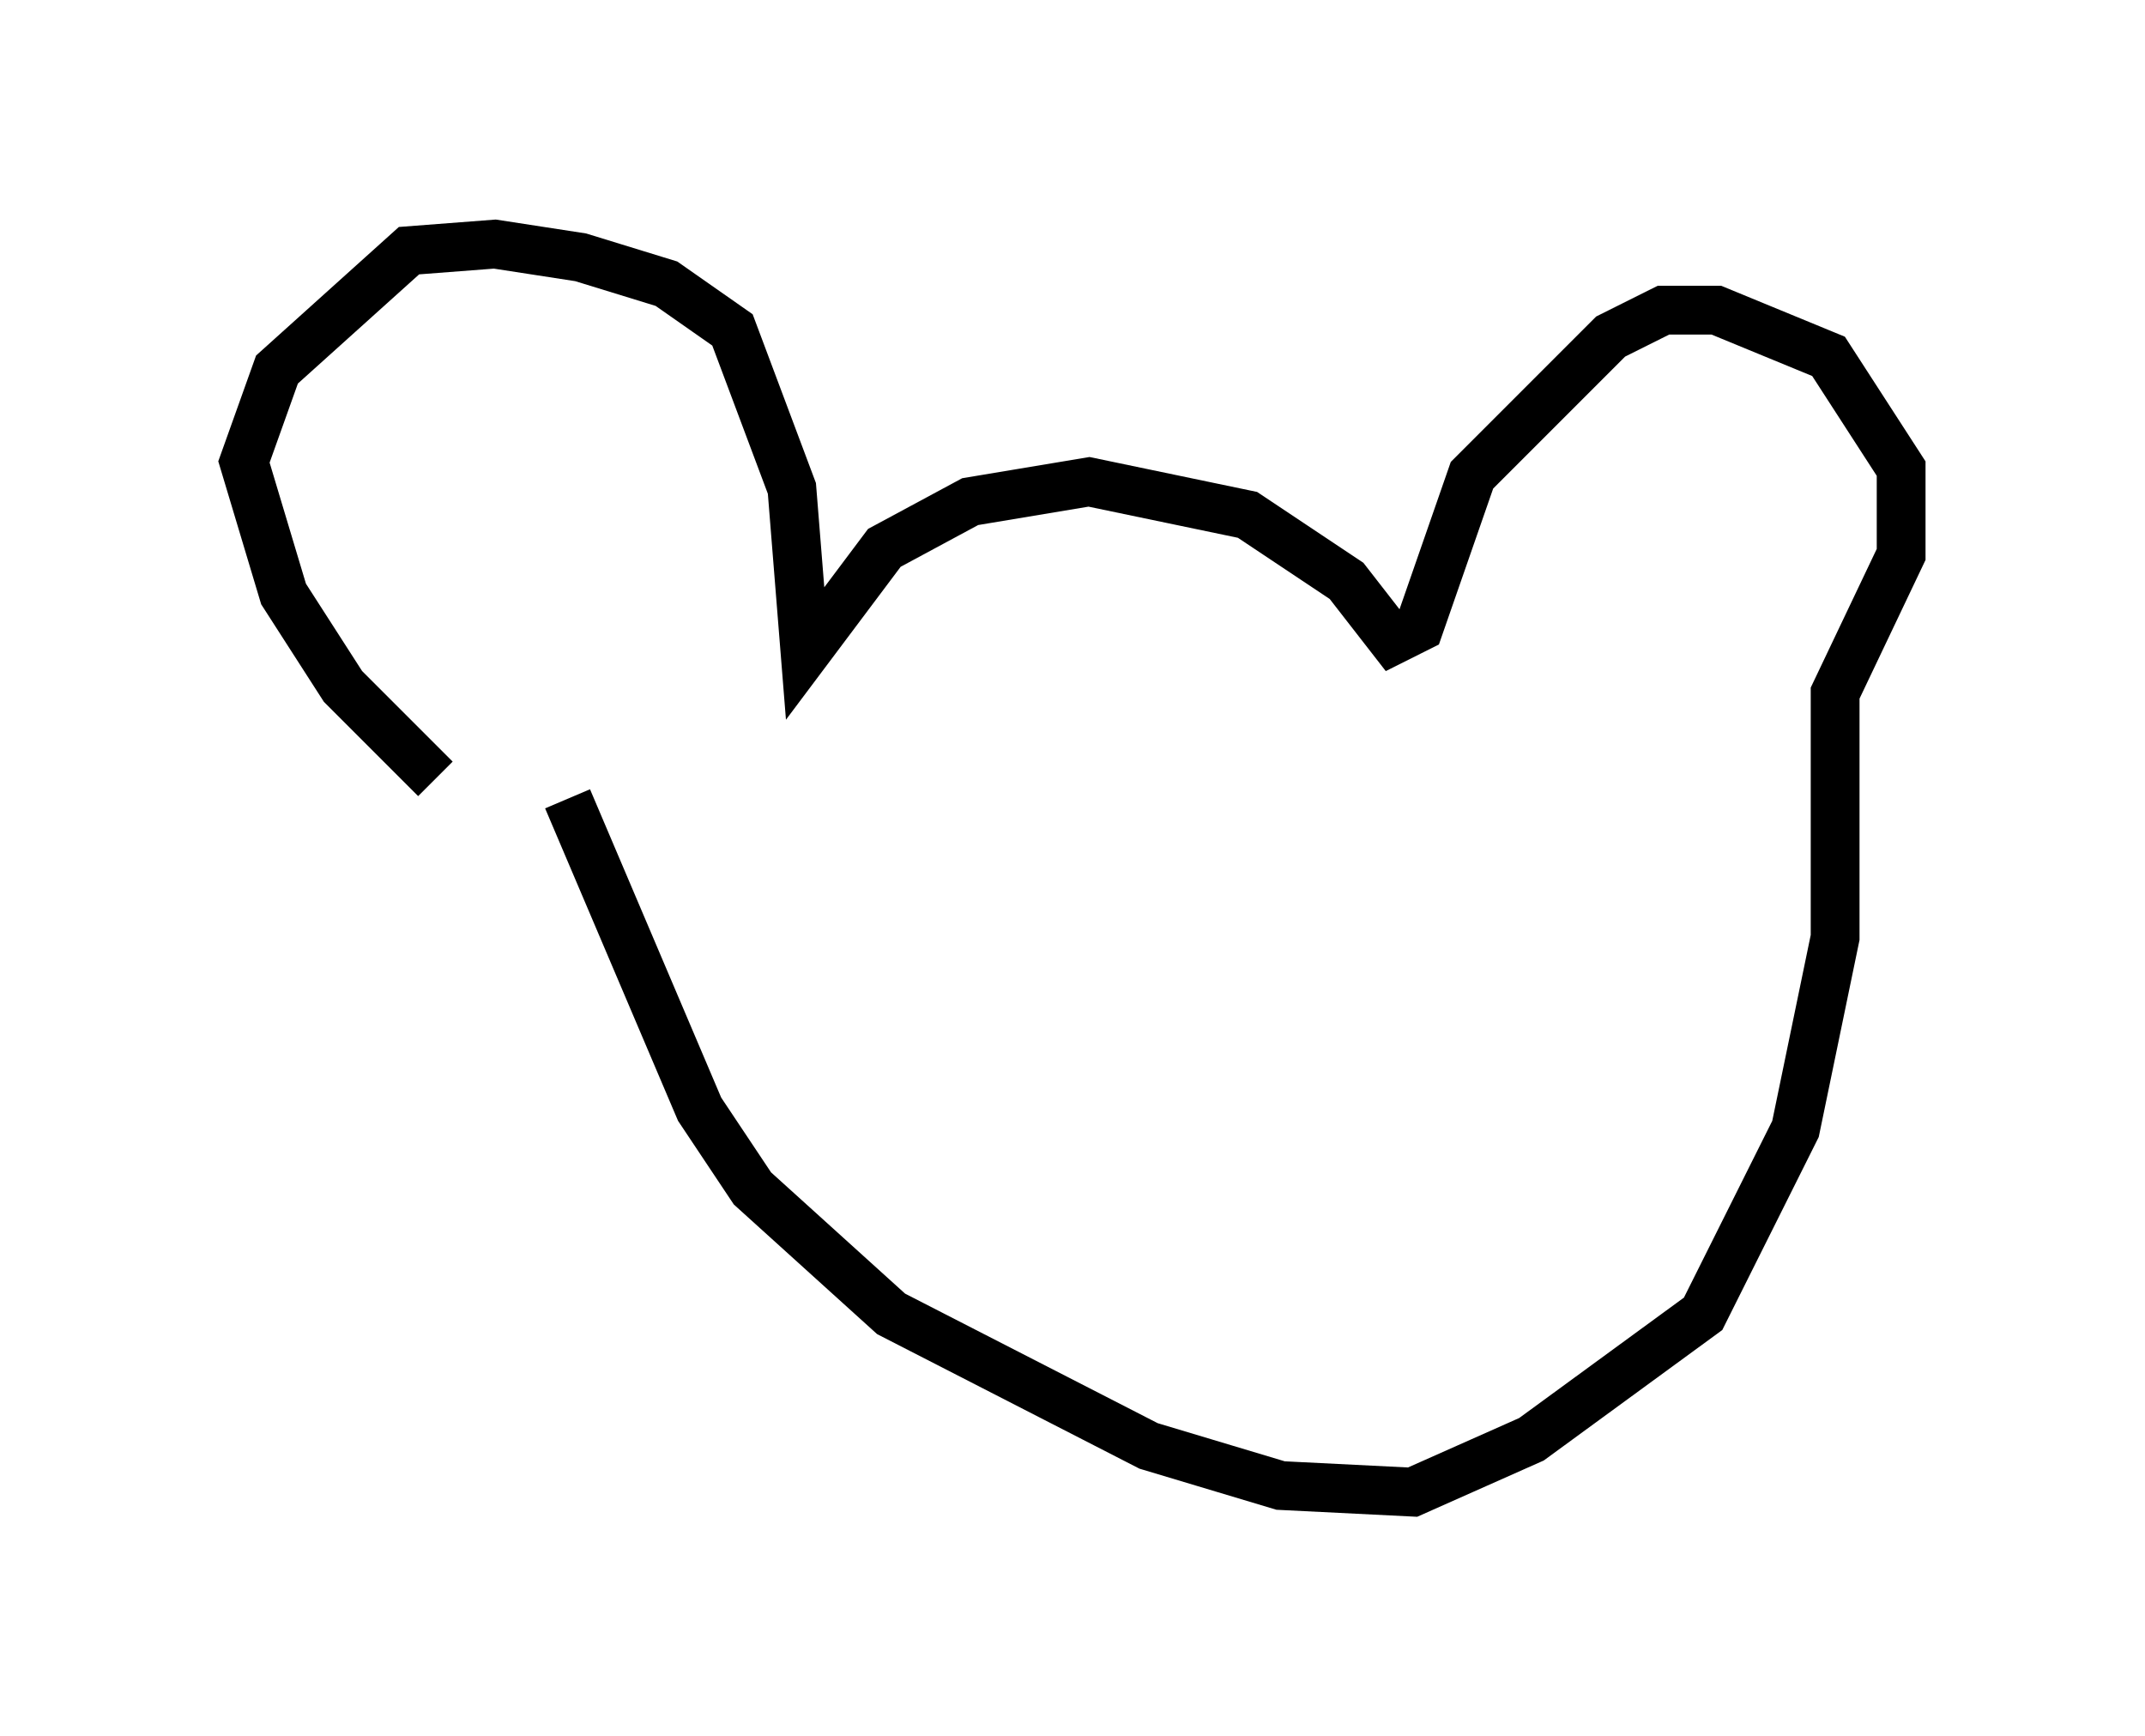 <?xml version="1.0" encoding="utf-8" ?>
<svg baseProfile="full" height="35.575" version="1.1" width="43.964" xmlns="http://www.w3.org/2000/svg" xmlns:ev="http://www.w3.org/2001/xml-events" xmlns:xlink="http://www.w3.org/1999/xlink"><defs /><rect fill="white" height="35.575" width="43.964" x="0" y="0" /><path d="M10.142, 16.502 m-1.218, -0.541 l-1.894, -1.894 -1.218, -1.894 l-0.812, -2.706 0.677, -1.894 l2.706, -2.436 1.759, -0.135 l1.759, 0.271 1.759, 0.541 l1.353, 0.947 1.218, 3.248 l0.271, 3.383 1.624, -2.165 l1.759, -0.947 2.436, -0.406 l3.248, 0.677 2.03, 1.353 l0.947, 1.218 0.541, -0.271 l1.083, -3.112 2.842, -2.842 l1.083, -0.541 1.083, 0.0 l2.3, 0.947 1.488, 2.3 l0.0, 1.759 -1.353, 2.842 l0.0, 5.007 -0.812, 3.924 l-1.894, 3.789 -3.518, 2.571 l-2.436, 1.083 -2.706, -0.135 l-2.706, -0.812 -5.277, -2.706 l-2.842, -2.571 -1.083, -1.624 l-2.706, -6.36 " fill="none" stroke="black" stroke-width="1" /></svg>